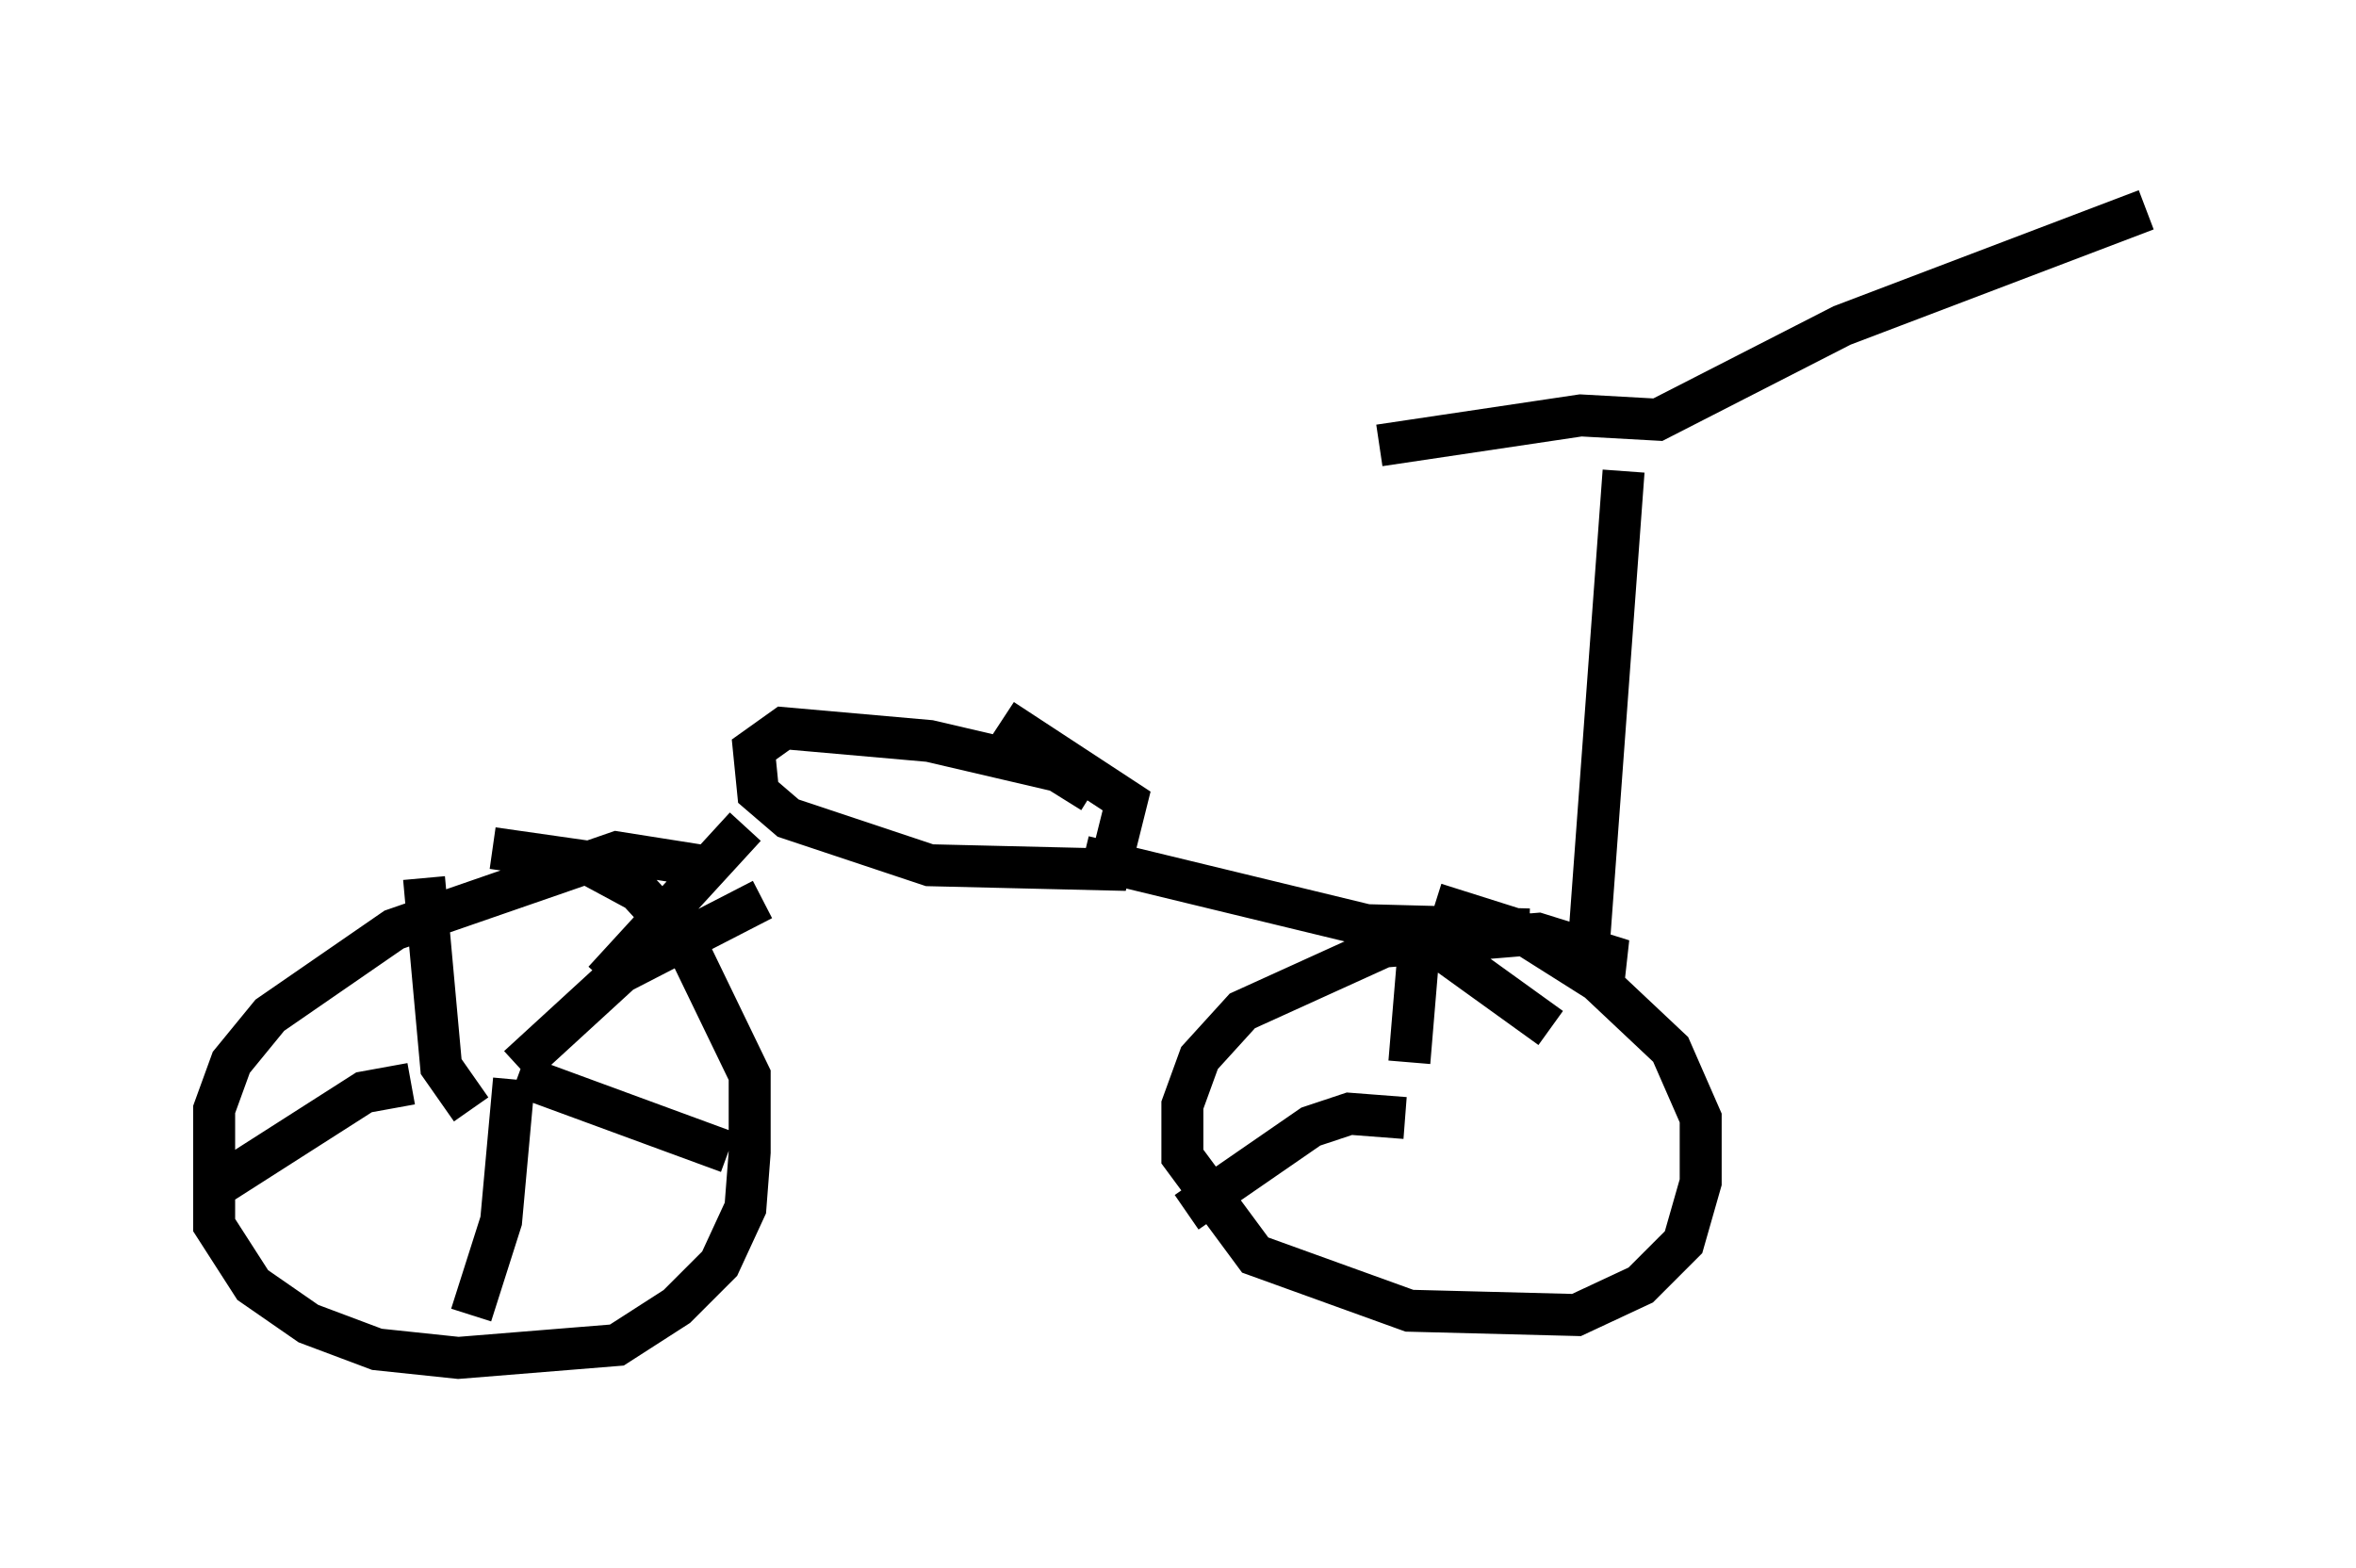 <?xml version="1.0" encoding="utf-8" ?>
<svg baseProfile="full" height="37.359" version="1.1" width="56.142" xmlns="http://www.w3.org/2000/svg" xmlns:ev="http://www.w3.org/2001/xml-events" xmlns:xlink="http://www.w3.org/1999/xlink"><defs /><rect fill="white" height="37.359" width="56.142" x="0" y="0" /><path d="M27.152, 10.513 m5.717, 0.102 l4.798, -0.715 1.838, 0.102 l4.39, -2.246 7.248, -2.756 m-12.454, 6.227 l-0.817, 11.127 m-1.429, -0.204 l-3.879, -0.102 -6.738, -1.633 m0.204, -1.531 l-0.817, -0.51 -3.063, -0.715 l-3.471, -0.306 -0.715, 0.51 l0.102, 1.021 0.715, 0.613 l3.369, 1.123 4.288, 0.102 l0.408, -1.633 -2.96, -1.94 m-7.248, 3.471 l-1.94, -0.306 -5.308, 1.838 l-2.96, 2.042 -0.919, 1.123 l-0.408, 1.123 0.0, 2.756 l0.919, 1.429 1.327, 0.919 l1.633, 0.613 1.94, 0.204 l3.777, -0.306 1.429, -0.919 l1.021, -1.021 0.613, -1.327 l0.102, -1.327 0.0, -1.838 l-1.531, -3.165 -1.123, -1.225 l-1.327, -0.715 -2.144, -0.306 m26.44, 3.471 l0.102, -0.919 -1.633, -0.51 l-3.675, 0.306 -3.369, 1.531 l-1.021, 1.123 -0.408, 1.123 l0.0, 1.225 1.735, 2.348 l3.675, 1.327 3.981, 0.102 l1.531, -0.715 1.021, -1.021 l0.408, -1.429 0.0, -1.531 l-0.715, -1.633 -1.735, -1.633 l-1.94, -1.225 -1.94, -0.613 m-16.436, -1.838 l-3.369, 3.675 m20.009, -0.715 l2.552, 1.838 m-25.725, 1.94 l-0.715, -1.021 -0.408, -4.492 m2.246, 4.492 l2.45, -2.246 3.369, -1.735 m-5.819, 4.185 l5.002, 1.838 m-5.104, -1.735 l-0.306, 3.369 -0.715, 2.246 m-1.429, -5.513 l-1.123, 0.204 -3.675, 2.348 m28.584, -3.063 l0.204, -2.45 -0.306, -0.51 m0.0, 4.288 l-1.327, -0.102 -0.919, 0.306 l-2.96, 2.042 m5.104, -2.144 " fill="none" stroke="black" stroke-width="1" /></svg>
